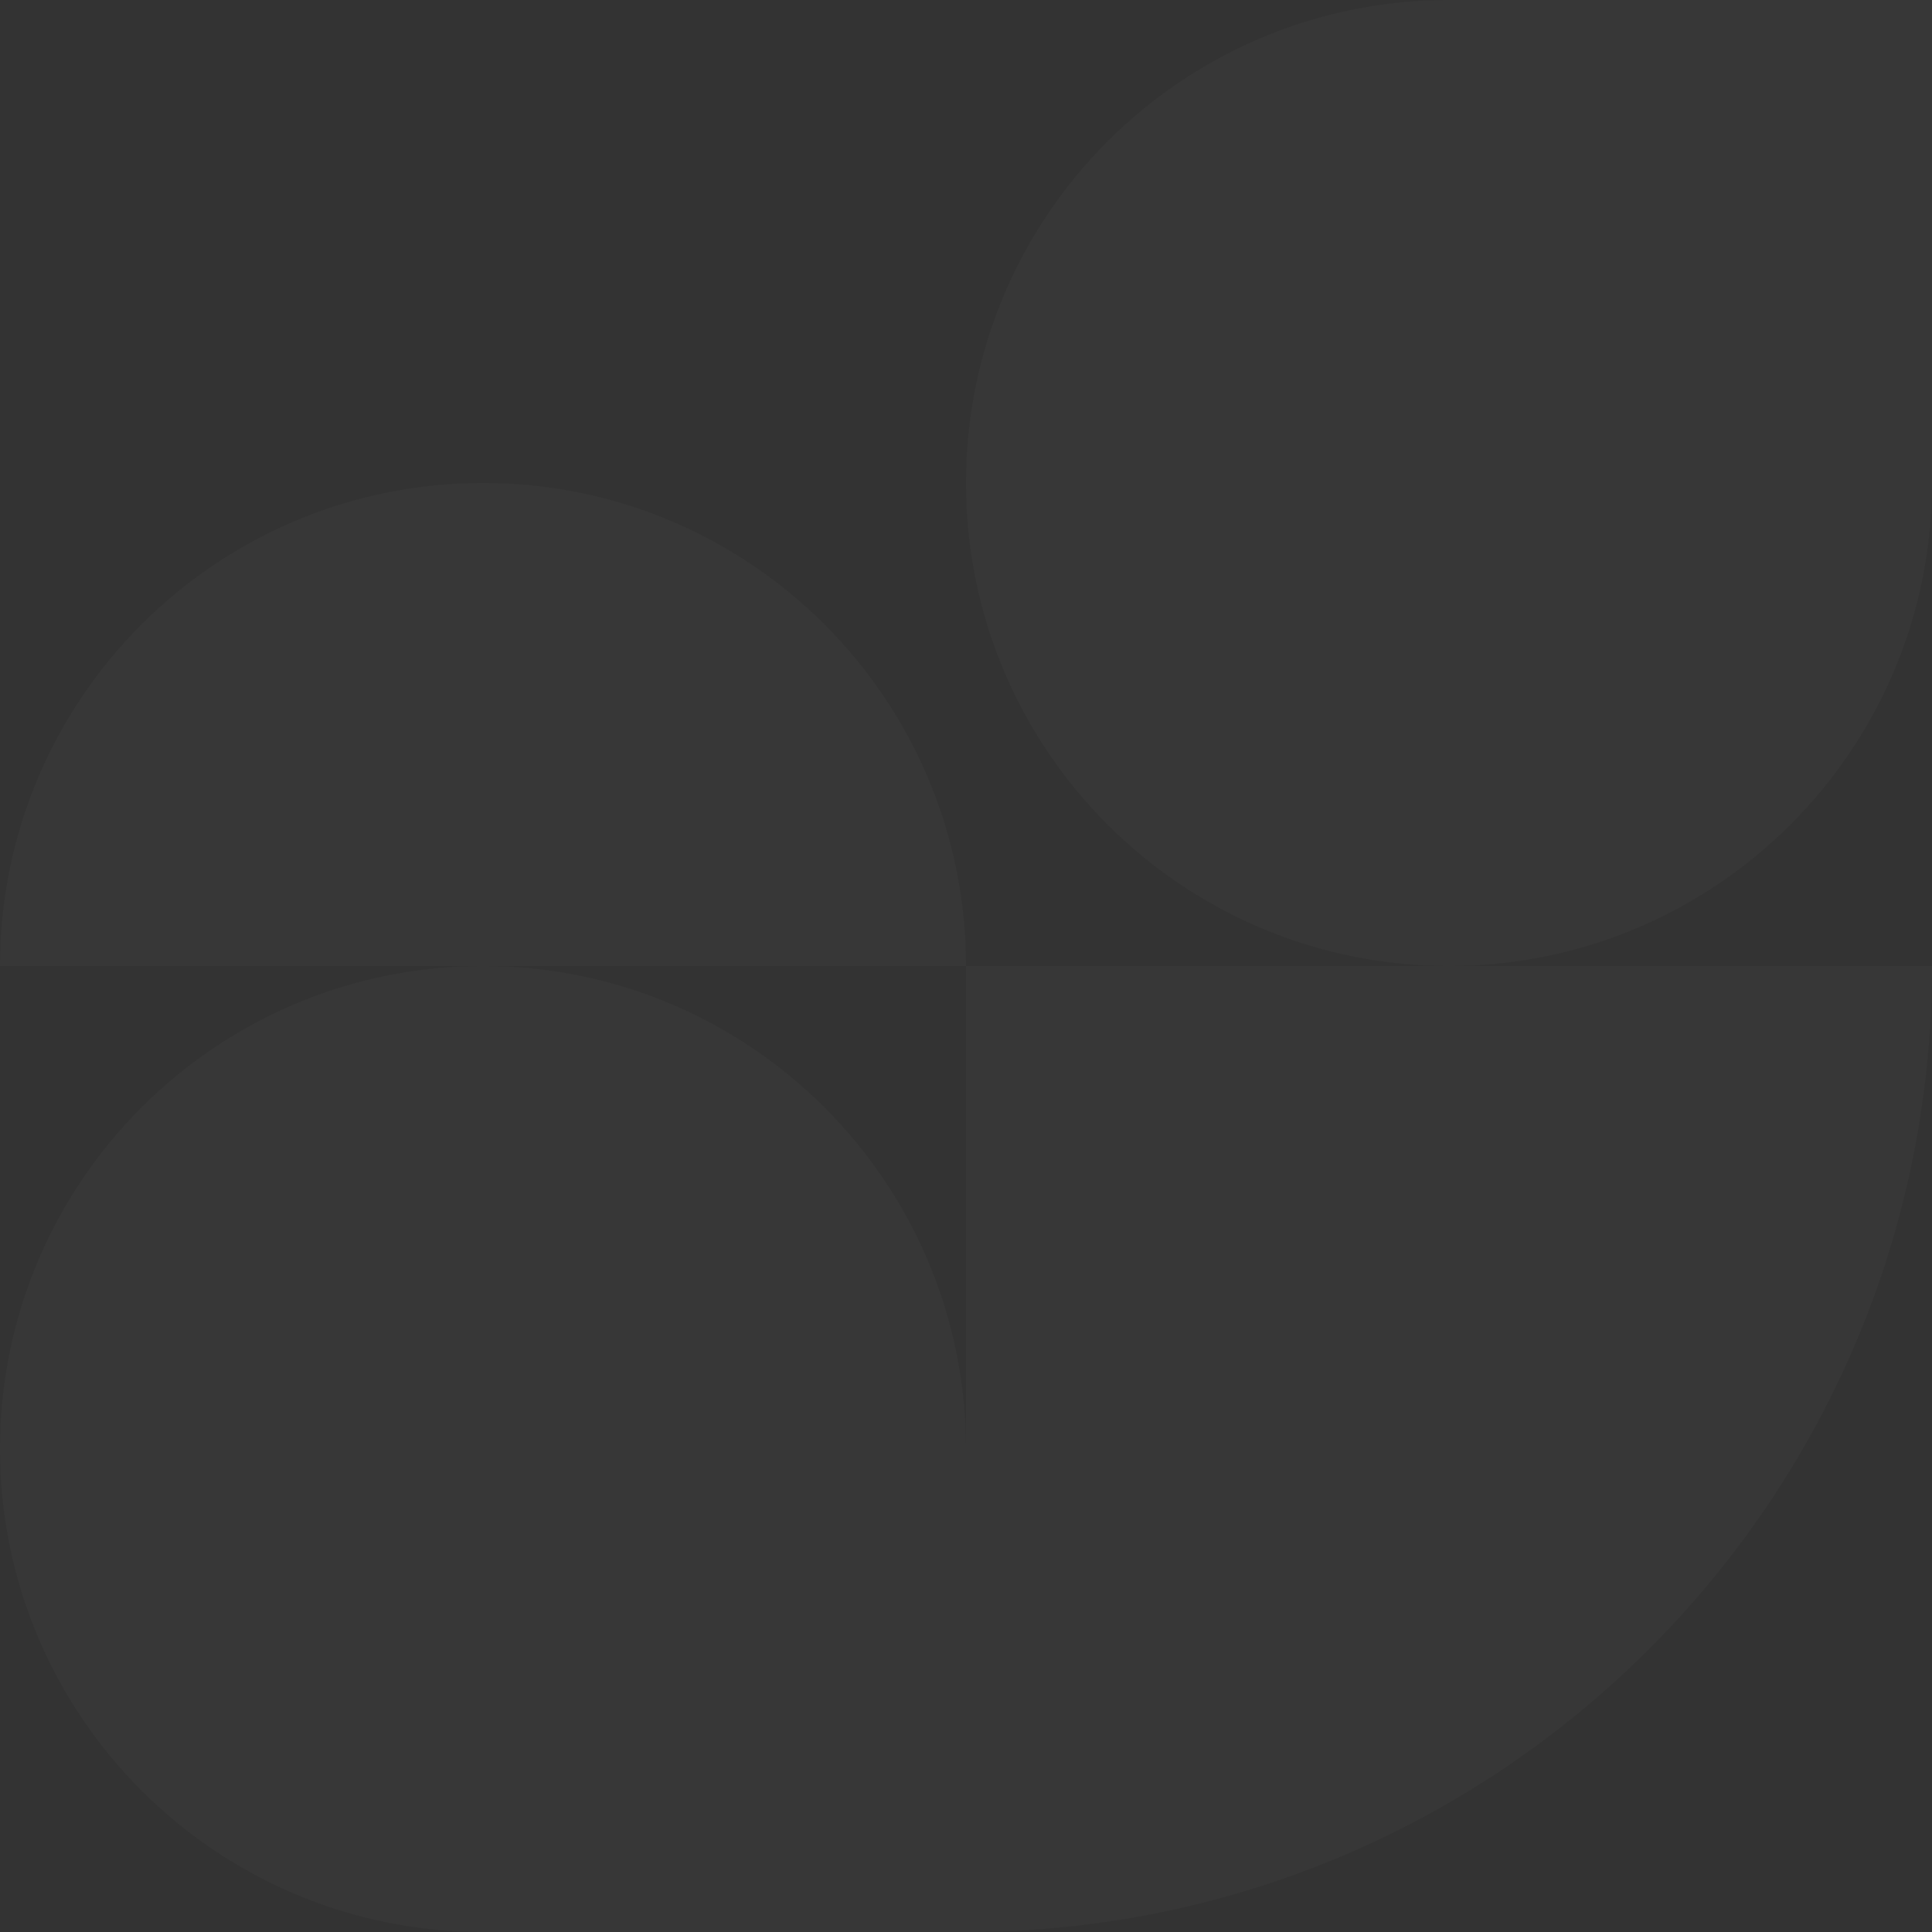  <svg width='25' height='25' viewBox='0 0 200 200' xmlns='http://www.w3.org/2000/svg' xmlns:xlink= 'http://www.w3.org/1999/xlink' ><rect x="0" y="0" width="200" height="200" fill="#333333" stroke="none"/><g transform='translate(0,0) scale(1)'><path d='M50 50C22.386 50 0 72.386 0 100H100C100 72.386 77.614 50 50 50Z' fill='rgba(255,255,255,0.02)'></path></g><g transform='translate(100,0) scale(1)'><g clip-path='url(#clip0)'><path d='M-1.52588e-05 50C-1.52588e-05 77.614 22.386 100 50 100C77.614 100 100 77.614 100 50C100 36.013 100 13 100 7.33972e-06C90.5 -6.53744e-06 63.627 3.52502e-06 50 3.52502e-06C22.386 3.52502e-06 -1.52588e-05 22.386 -1.52588e-05 50Z' fill='rgba(255,255,255,0.02)'></path></g><defs><clipPath id='clip0'><rect width='100' height='100' fill='white'></rect></clipPath></defs></g><g transform='translate(0,100) scale(1)'><g clip-path='url(#clip0)'><path d='M-1.52588e-05 50C-1.52588e-05 22.386 22.386 -2.28882e-05 50 -2.28882e-05C77.614 -2.28882e-05 100 22.386 100 50C100 63.987 100 87 100 100C90.5 100 63.627 100 50 100C22.386 100 -1.52588e-05 77.614 -1.52588e-05 50Z' fill='rgba(255,255,255,0.02)'></path></g><defs><clipPath id='clip0'><rect width='100' height='100' fill='white' transform='matrix(1 0 0 -1 0 100)'></rect></clipPath></defs></g><g transform='translate(100,100) scale(1)'><g clip-path='url(#clip0)'><path d='M0 100C55.228 100 100 55.228 100 0L8.74228e-06 -8.74228e-06L0 100Z' fill='rgba(255,255,255,0.02)'></path></g><defs><clipPath id='clip0'><rect width='100' height='100' fill='white'></rect></clipPath></defs></g></svg>